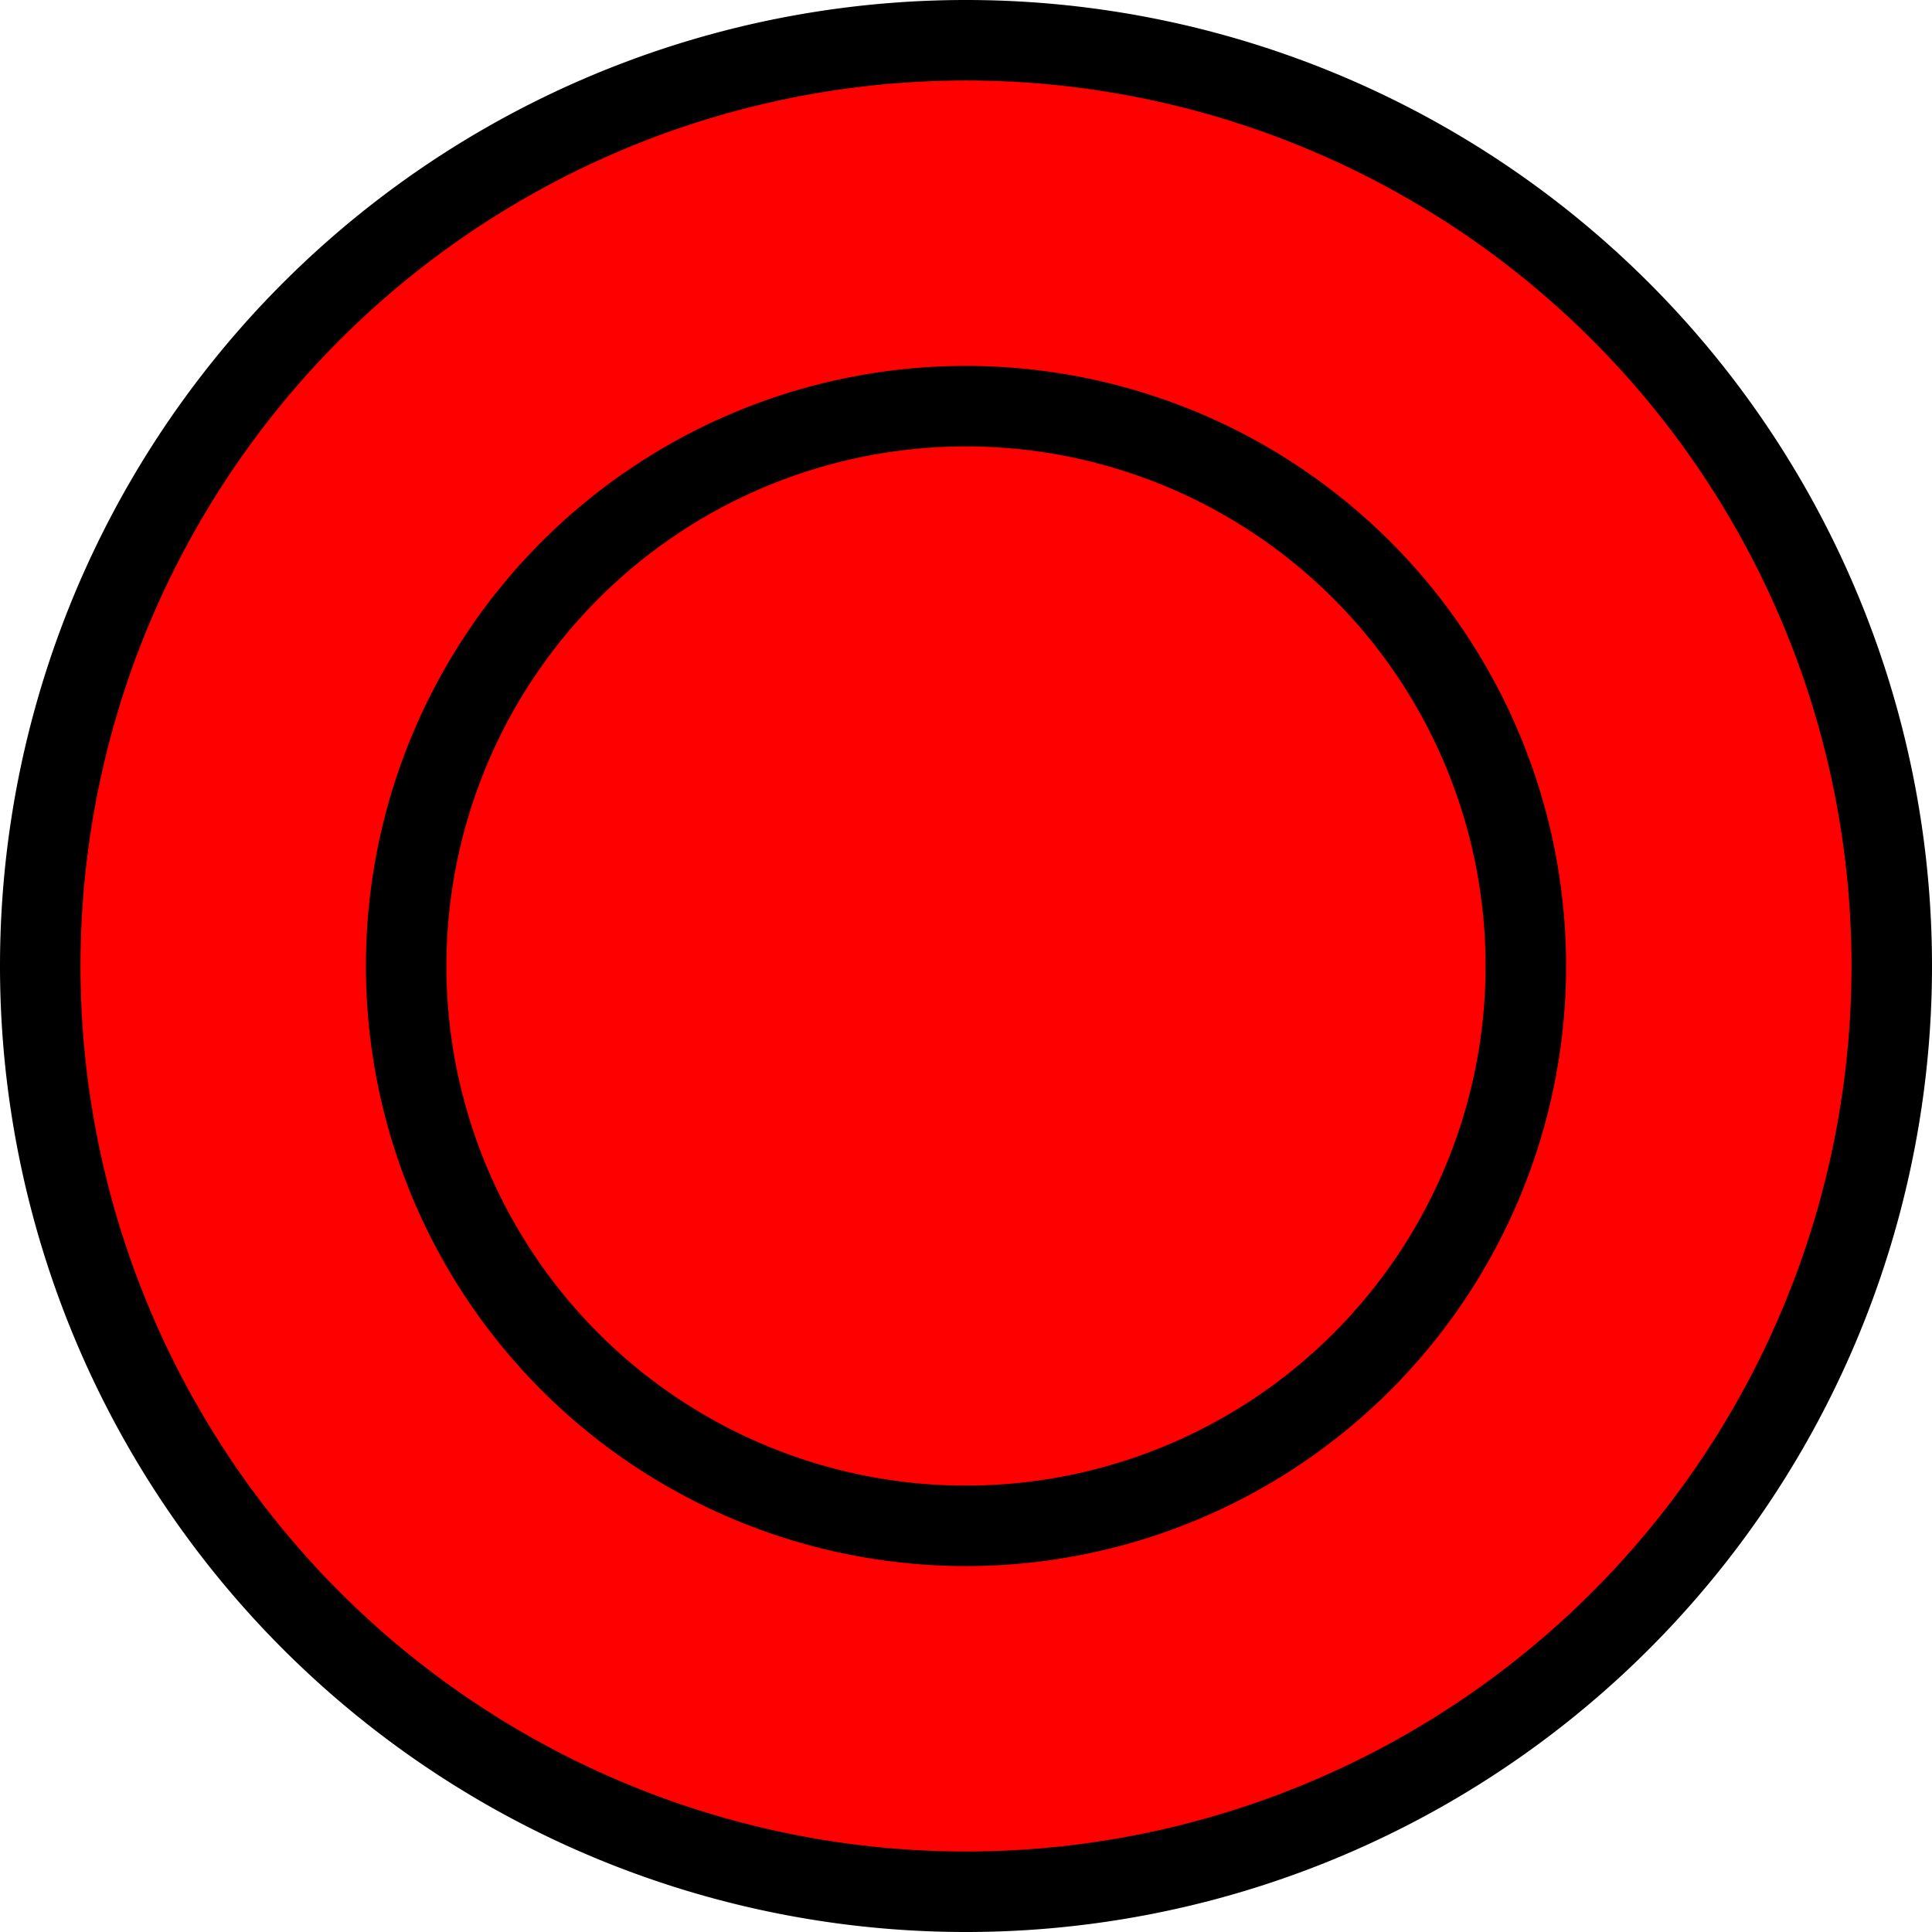 <?xml version="1.0" encoding="UTF-8" standalone="no"?>
<!-- Created with Inkscape (http://www.inkscape.org/) -->

<svg
        width="48"
        height="48"
        viewBox="0 0 48 48"
        version="1.1"
        id="svg1"
        xmlns="http://www.w3.org/2000/svg"
>
    <defs
            id="defs1"/>
    <g
            id="layer1">
        <path
                id="a"
                style="fill:#ff0000;stroke:#000000;stroke-width:2;stroke-linecap:round;stroke-linejoin:round"
                d="M 47,24 A 23,23 0 0 1 24,47 23,23 0 0 1 1,24 23,23 0 0 1 24,1 23,23 0 0 1 47,24 Z"/>
        <path
                id="b"
                style="fill:#ff0000;stroke:#000000;stroke-width:2;stroke-linecap:round;stroke-linejoin:round"
                d="M 37.909,24 A 13.909,13.909 0 0 1 24,37.909 13.909,13.909 0 0 1 10.091,24 13.909,13.909 0 0 1 24,10.091 13.909,13.909 0 0 1 37.909,24 Z"/>
    </g>
</svg>
